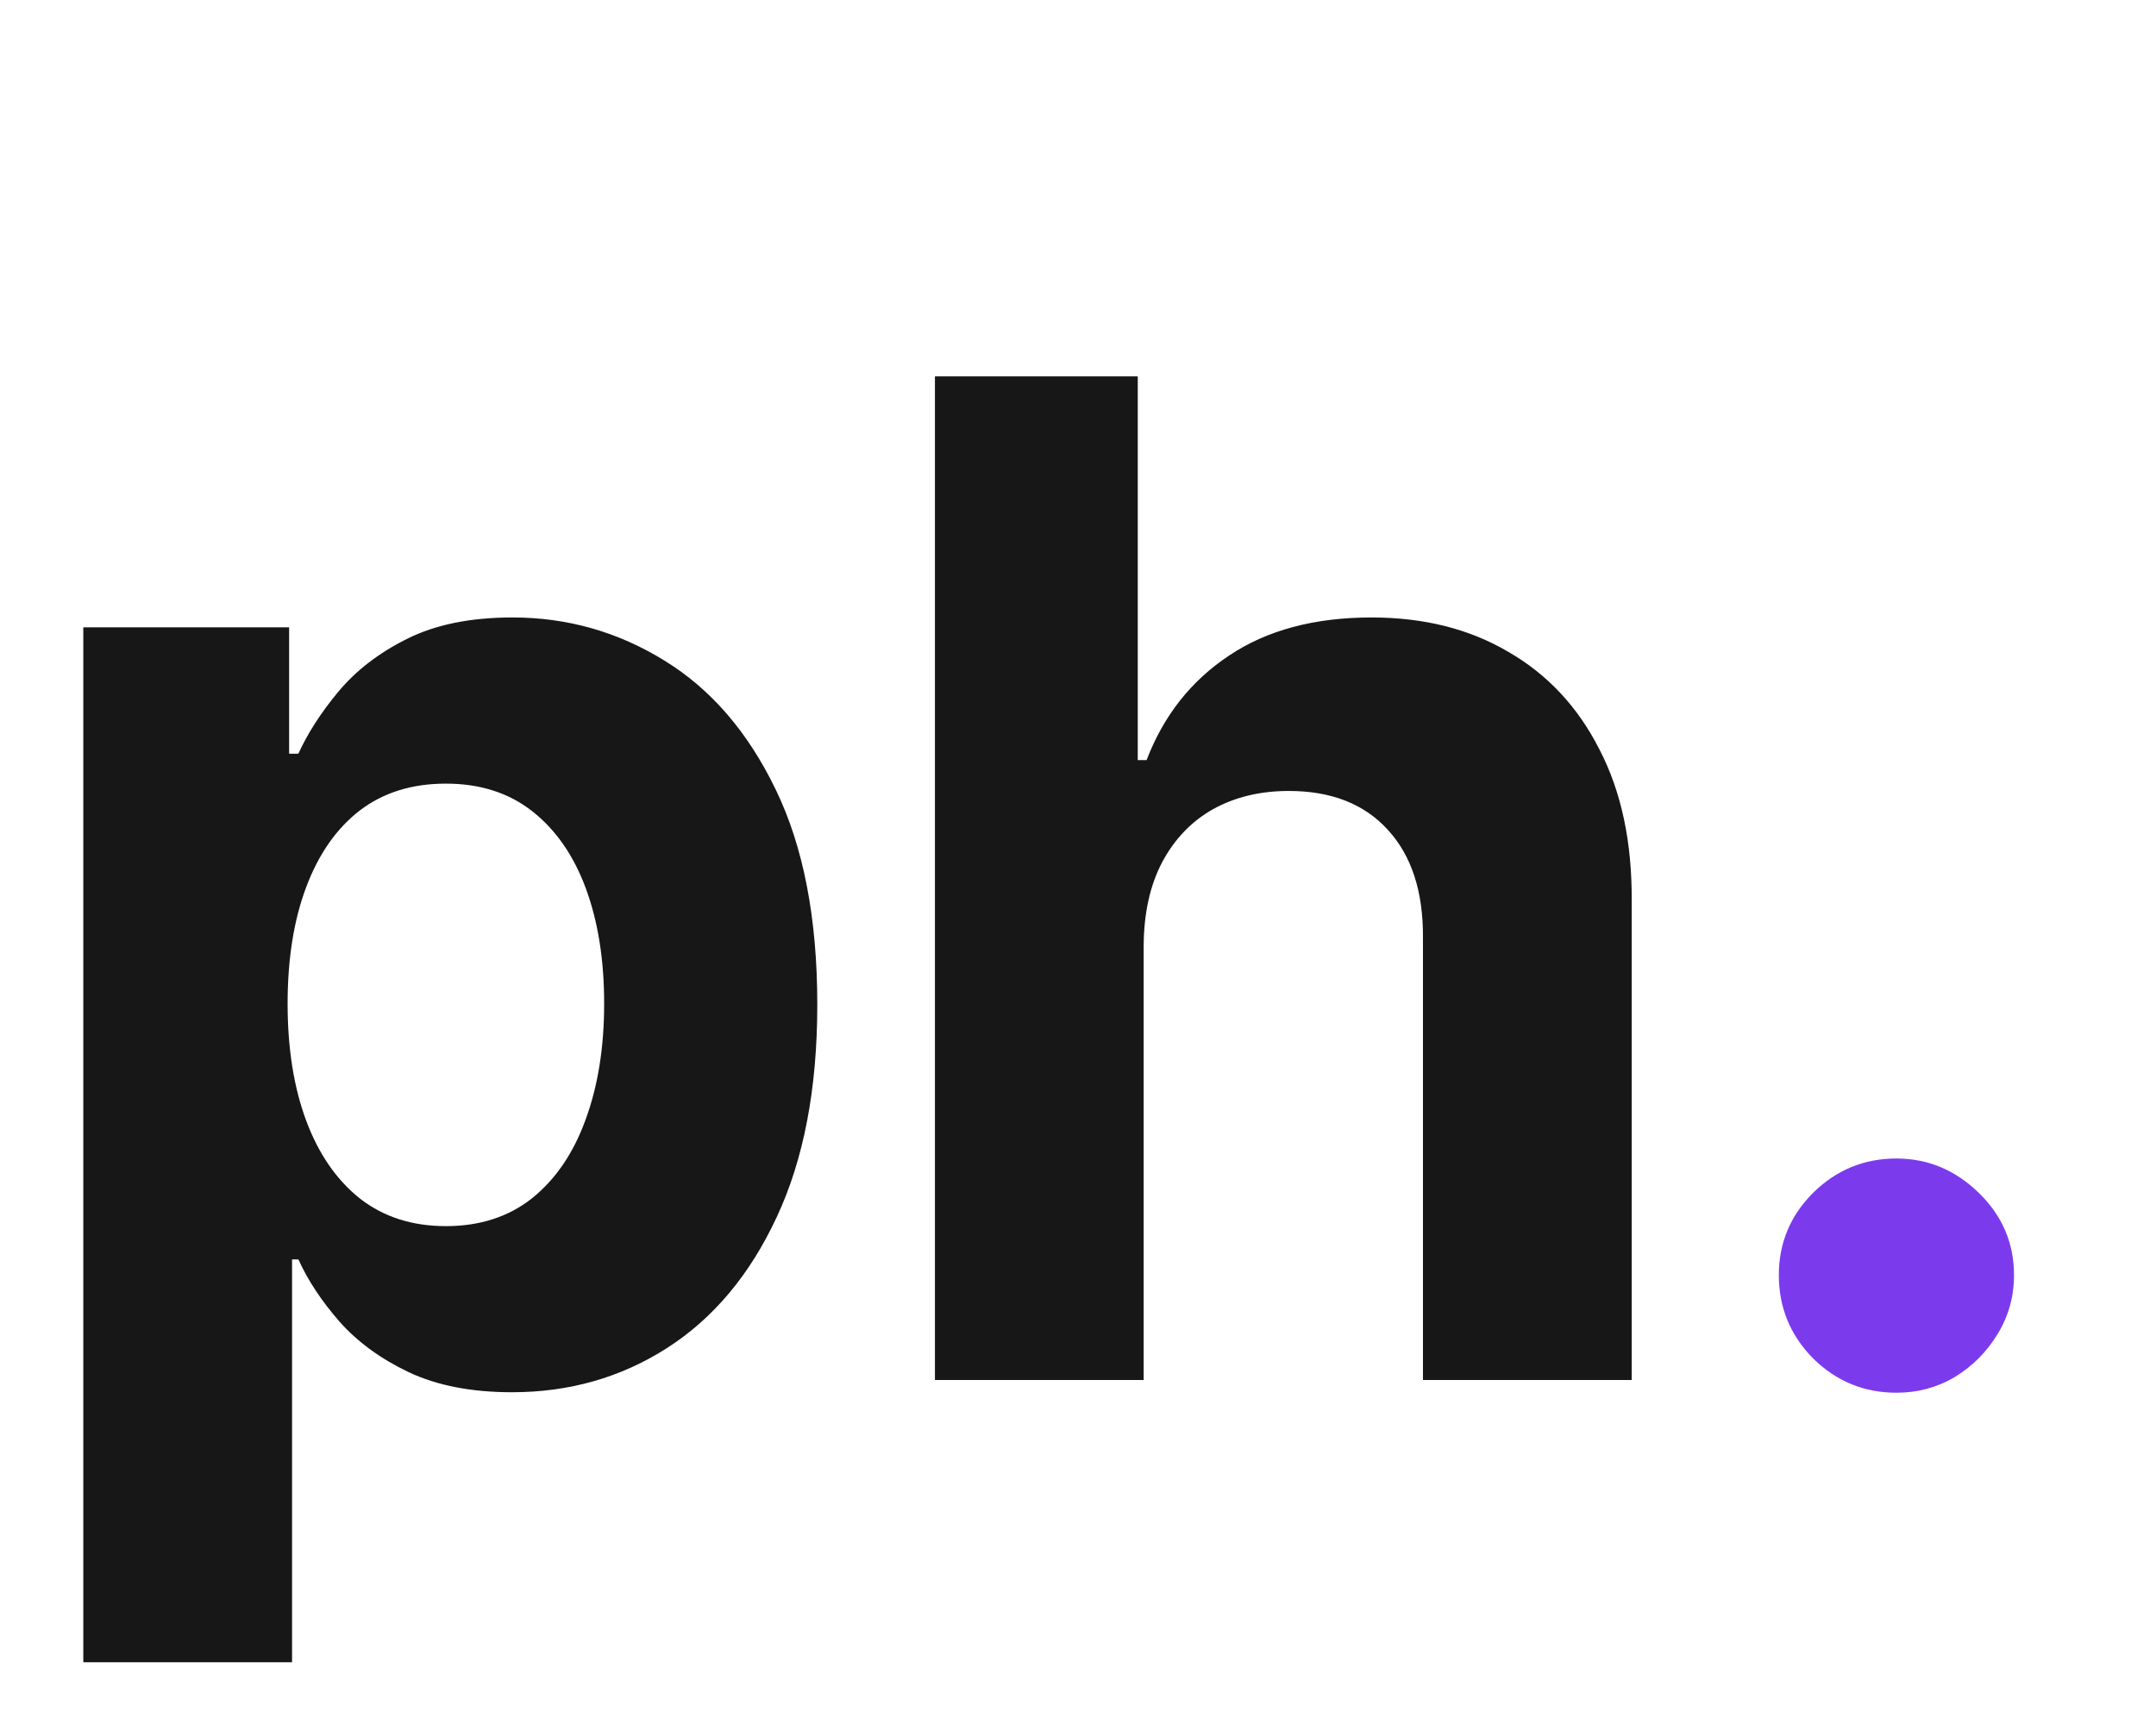 <svg width="50" height="40" viewBox="0 0 50 40" fill="none" xmlns="http://www.w3.org/2000/svg">
<path d="M1.932 38.545V14.546H6.705V17.477H6.92C7.133 17.008 7.439 16.53 7.841 16.046C8.25 15.553 8.78 15.144 9.432 14.818C10.091 14.485 10.909 14.318 11.886 14.318C13.159 14.318 14.333 14.652 15.409 15.318C16.485 15.977 17.345 16.974 17.989 18.307C18.633 19.633 18.954 21.296 18.954 23.296C18.954 25.242 18.64 26.886 18.011 28.227C17.39 29.561 16.542 30.572 15.466 31.261C14.398 31.943 13.201 32.284 11.875 32.284C10.936 32.284 10.136 32.129 9.477 31.818C8.826 31.508 8.292 31.117 7.875 30.648C7.458 30.171 7.14 29.689 6.92 29.204H6.773V38.545H1.932ZM6.67 23.273C6.67 24.311 6.814 25.216 7.102 25.989C7.39 26.761 7.807 27.364 8.352 27.796C8.898 28.22 9.561 28.432 10.341 28.432C11.129 28.432 11.796 28.216 12.341 27.784C12.886 27.345 13.299 26.739 13.579 25.966C13.867 25.186 14.011 24.288 14.011 23.273C14.011 22.265 13.871 21.379 13.591 20.614C13.311 19.849 12.898 19.25 12.352 18.818C11.807 18.386 11.136 18.171 10.341 18.171C9.553 18.171 8.886 18.379 8.341 18.796C7.803 19.212 7.39 19.803 7.102 20.568C6.814 21.333 6.67 22.235 6.67 23.273ZM26.523 21.909V32H21.682V8.727H26.386V17.625H26.591C26.985 16.595 27.621 15.788 28.5 15.204C29.379 14.614 30.481 14.318 31.807 14.318C33.019 14.318 34.076 14.583 34.977 15.114C35.886 15.636 36.591 16.39 37.091 17.375C37.599 18.352 37.849 19.523 37.841 20.886V32H33V21.75C33.008 20.674 32.735 19.837 32.182 19.239C31.636 18.64 30.871 18.341 29.886 18.341C29.227 18.341 28.644 18.481 28.136 18.761C27.636 19.042 27.242 19.451 26.954 19.989C26.674 20.519 26.53 21.159 26.523 21.909Z" fill="#171717"/>
<path d="M43.98 32.295C43.23 32.295 42.586 32.03 42.048 31.5C41.518 30.962 41.253 30.318 41.253 29.568C41.253 28.826 41.518 28.189 42.048 27.659C42.586 27.129 43.23 26.864 43.98 26.864C44.707 26.864 45.344 27.129 45.889 27.659C46.435 28.189 46.707 28.826 46.707 29.568C46.707 30.068 46.579 30.526 46.321 30.943C46.071 31.352 45.742 31.682 45.332 31.932C44.923 32.174 44.472 32.295 43.98 32.295Z" fill="#7C3AED"/>
</svg>
